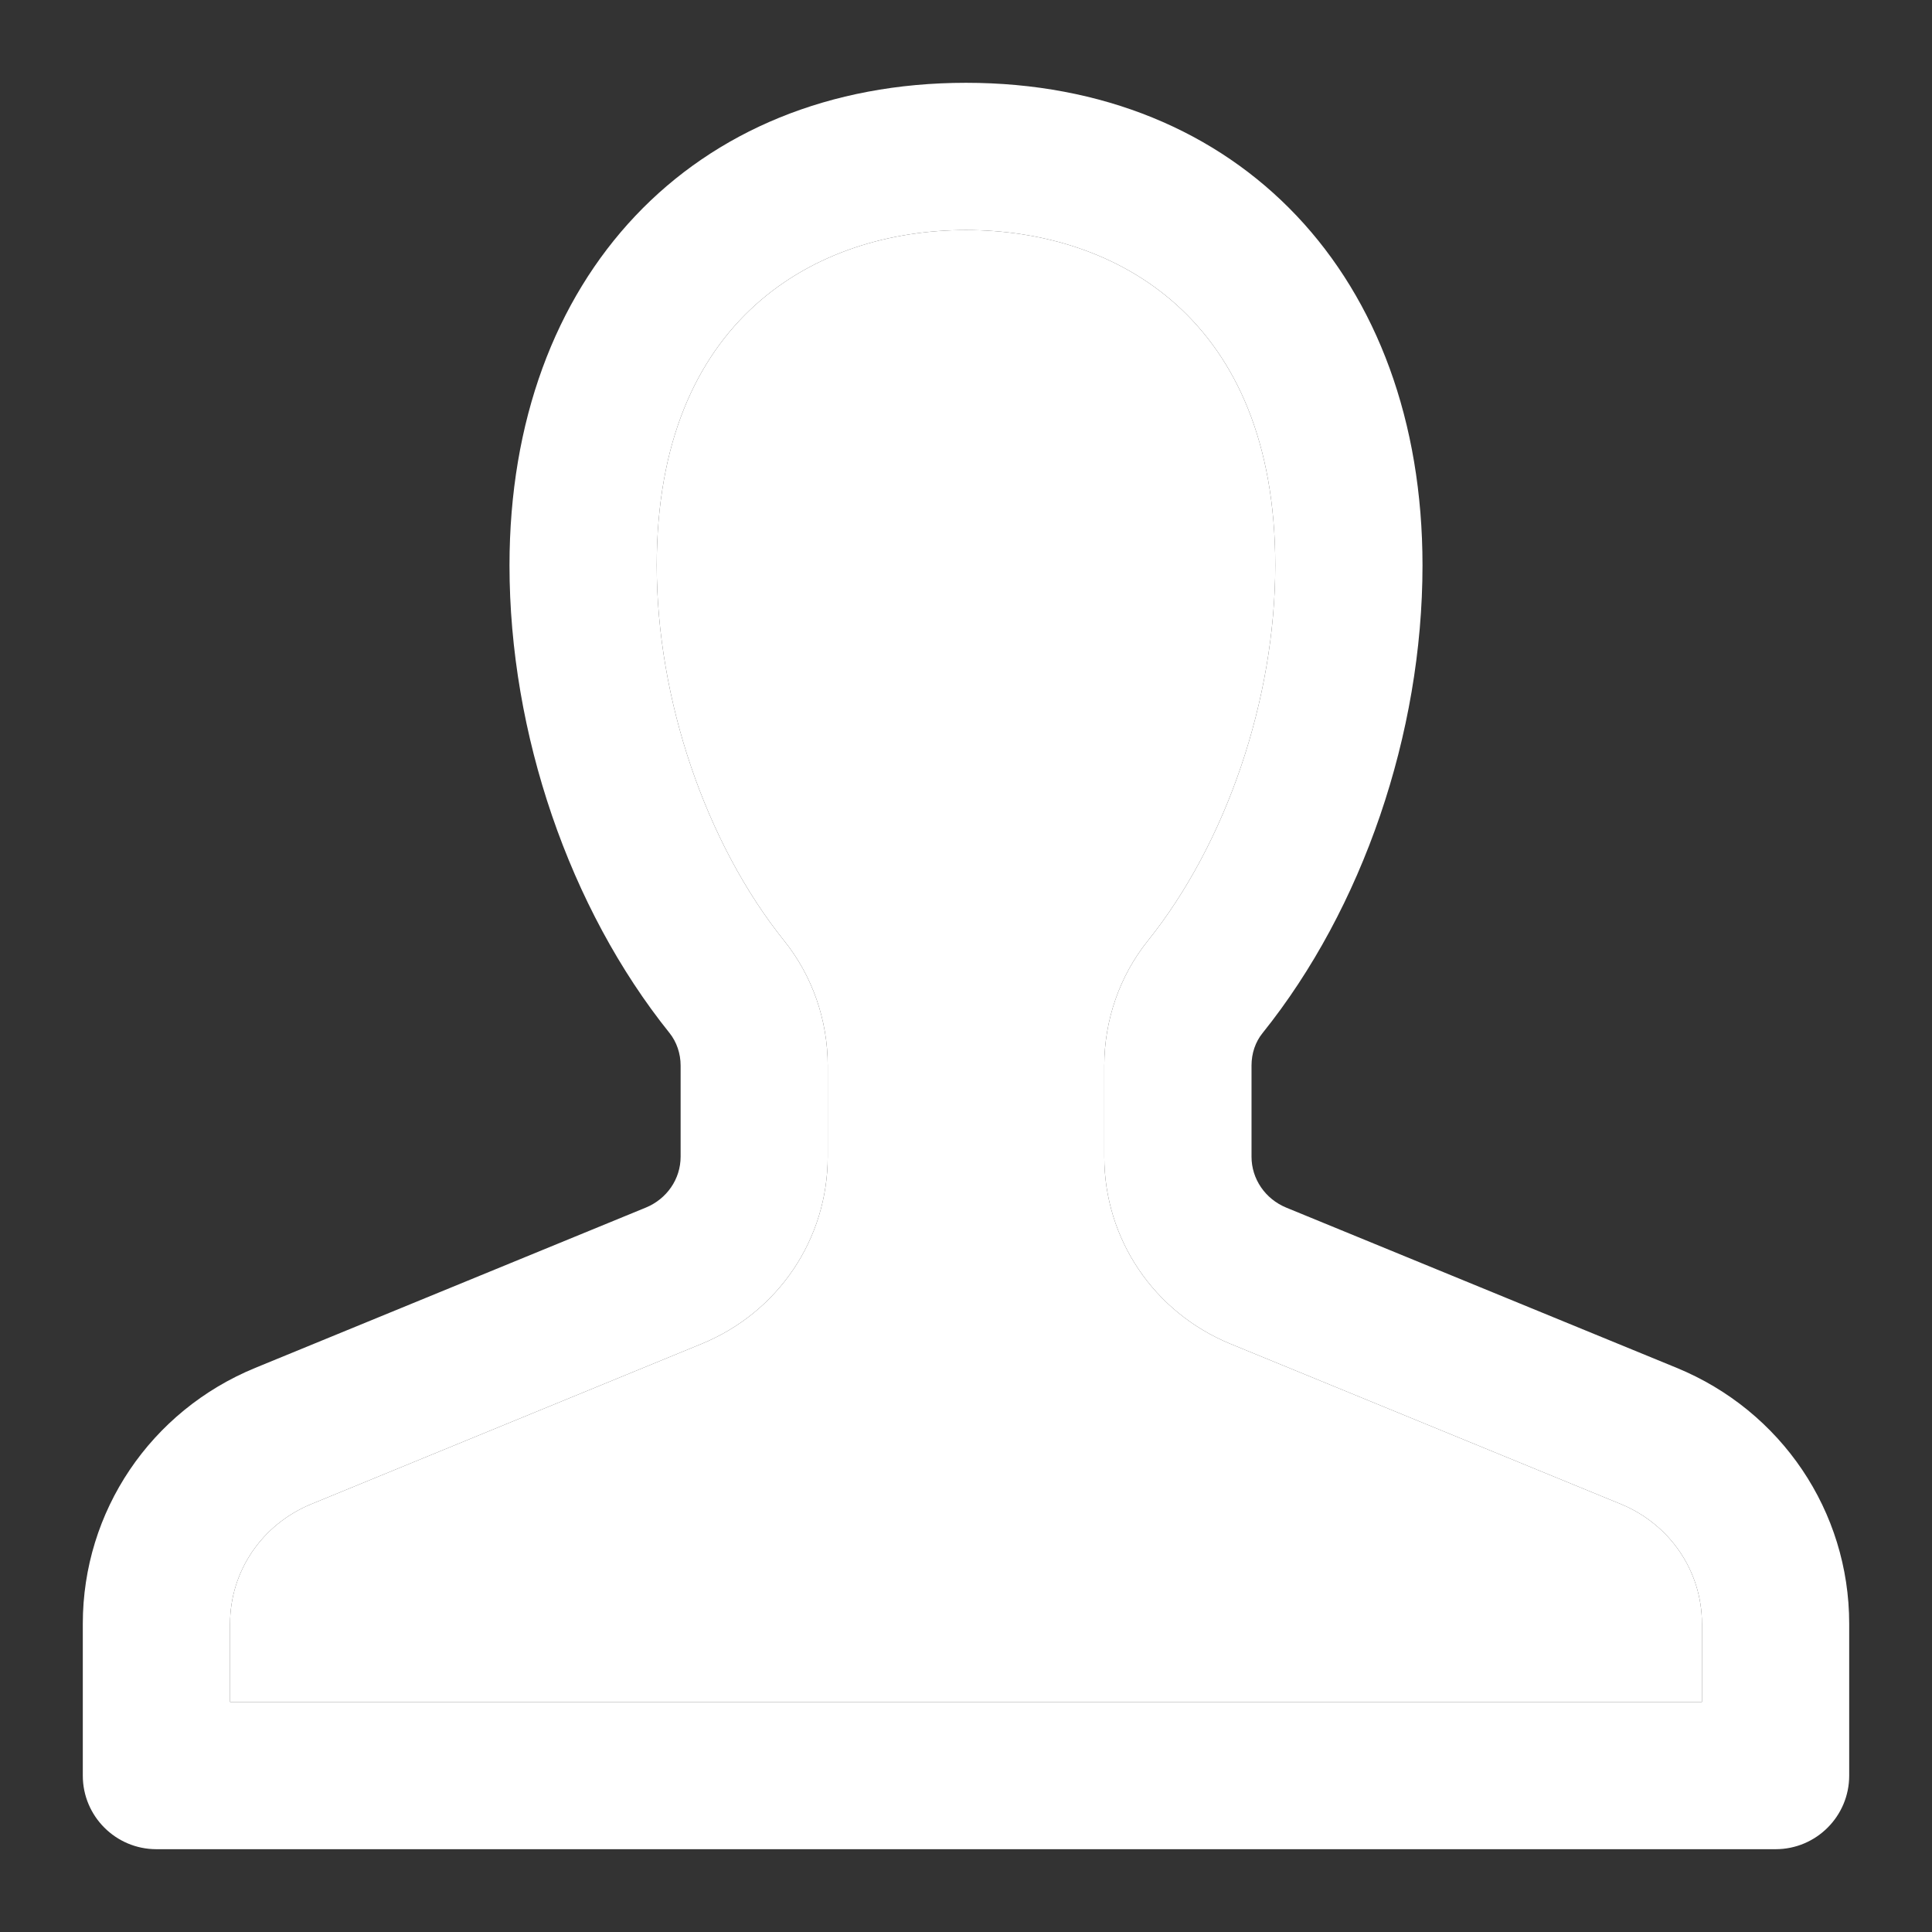 <svg width="14" height="14" viewBox="0 0 14 14" fill="none" xmlns="http://www.w3.org/2000/svg">
<rect x="0" y="0" width="14" height="14" fill="#333333" stroke="none"/>
<path d="M12.15 9.912L9.321 8.751C9.168 8.688 9.069 8.543 9.069 8.382L9.069 7.721C9.069 7.633 9.097 7.55 9.149 7.486C9.875 6.582 10.308 5.315 10.308 4.097C10.308 2.005 8.979 0.6 7 0.6C5.022 0.6 3.692 2.005 3.692 4.097C3.692 5.315 4.126 6.582 4.852 7.486C4.903 7.55 4.932 7.634 4.932 7.721L4.932 8.382C4.932 8.543 4.833 8.688 4.679 8.751L1.85 9.912C1.091 10.224 0.6 10.952 0.6 11.766L0.6 12.867C0.6 13.161 0.839 13.4 1.133 13.4L12.867 13.4C13.161 13.4 13.4 13.161 13.4 12.867L13.4 11.766C13.4 10.952 12.909 10.224 12.15 9.912ZM12.333 12.333L1.667 12.333L1.667 11.766C1.667 11.386 1.898 11.046 2.256 10.899L5.084 9.738C5.64 9.51 5.998 8.978 5.998 8.382L5.998 7.721C5.998 7.391 5.886 7.071 5.683 6.818C5.113 6.108 4.759 5.066 4.759 4.097C4.759 2.305 5.917 1.667 7 1.667C8.084 1.667 9.241 2.305 9.241 4.097C9.241 5.066 8.887 6.108 8.317 6.818C8.114 7.071 8.002 7.392 8.002 7.721L8.002 8.382C8.002 8.978 8.361 9.51 8.916 9.738L11.745 10.899C12.102 11.046 12.333 11.386 12.333 11.766L12.333 12.333Z" fill="white"/>
<path d="M12.333 12.333L1.667 12.333L1.667 11.766C1.667 11.386 1.898 11.046 2.256 10.899L5.084 9.738C5.64 9.51 5.998 8.978 5.998 8.382L5.998 7.721C5.998 7.391 5.886 7.071 5.683 6.818C5.113 6.108 4.759 5.066 4.759 4.097C4.759 2.305 5.917 1.667 7 1.667C8.084 1.667 9.241 2.305 9.241 4.097C9.241 5.066 8.887 6.108 8.317 6.818C8.114 7.071 8.002 7.392 8.002 7.721L8.002 8.382C8.002 8.978 8.361 9.51 8.916 9.738L11.745 10.899C12.102 11.046 12.333 11.386 12.333 11.766L12.333 12.333Z" fill="white"/>
</svg>
